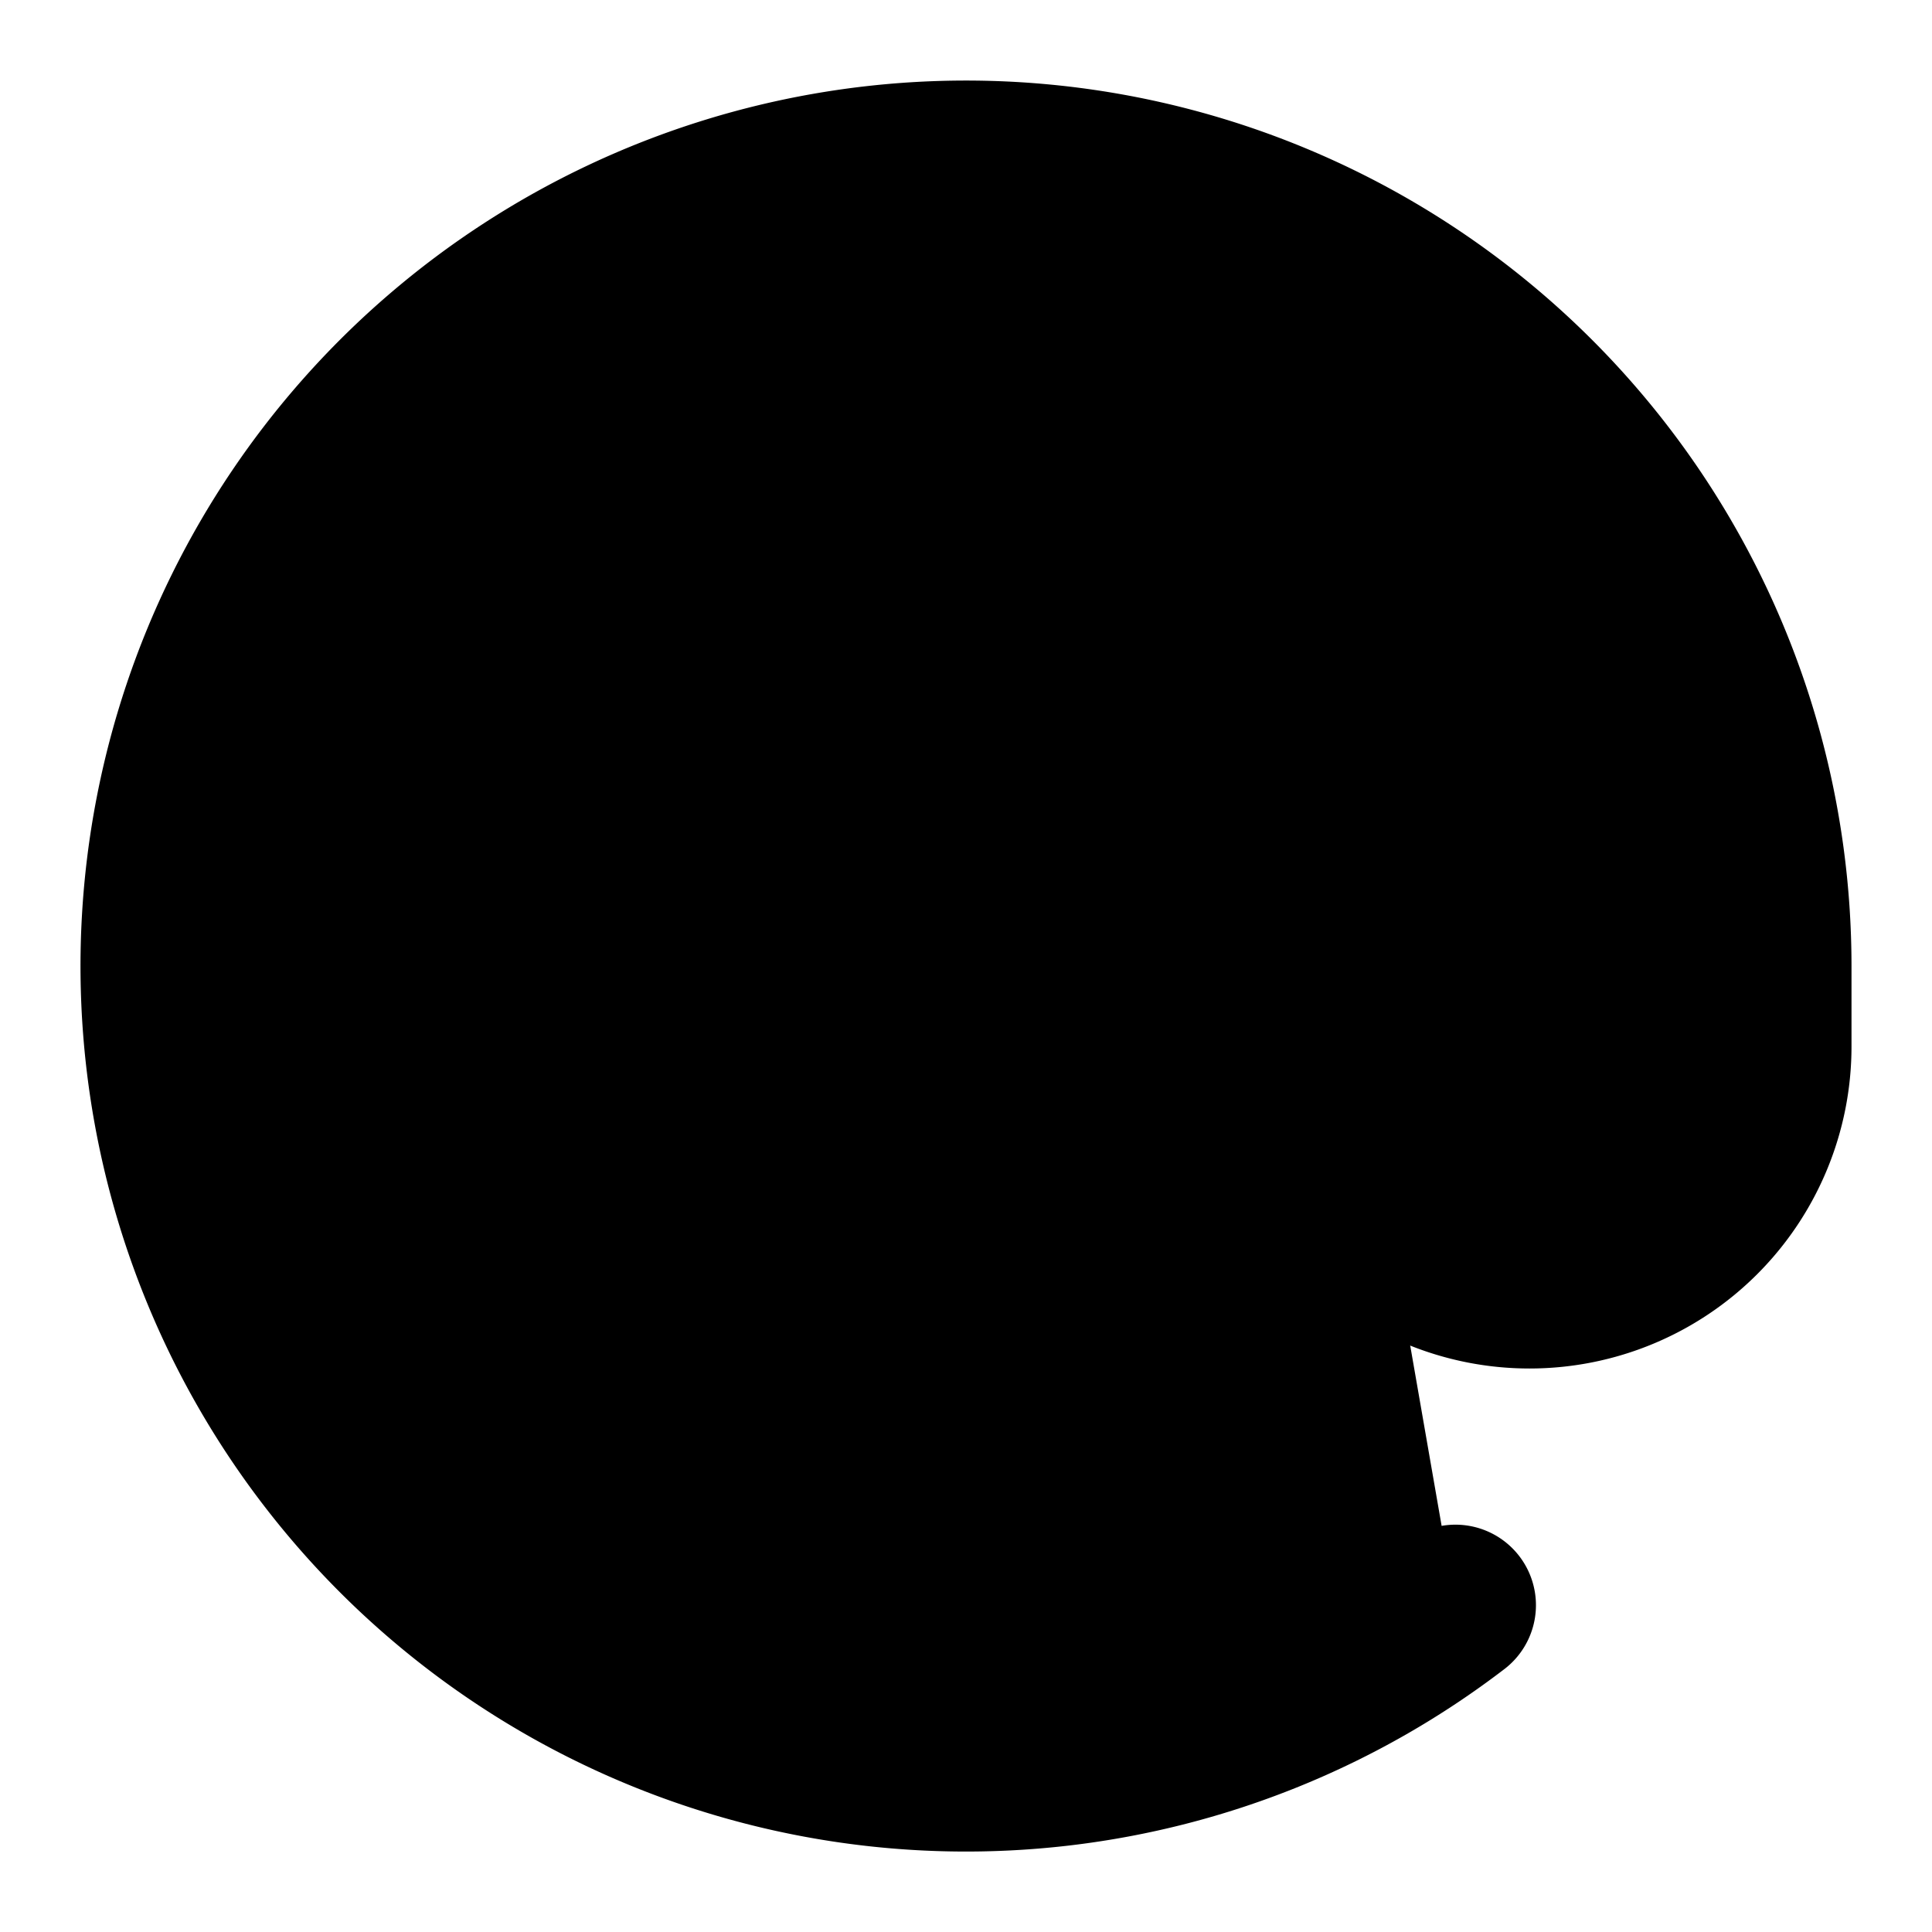 <svg xmlns="http://www.w3.org/2000/svg" width="1.5em" height="1.5em"><g xmlns="http://www.w3.org/2000/svg" id="tuiIconAtSignLarge"><svg width="1.5em" height="1.5em" x="50%" y="50%" overflow="visible" viewBox="0 0 24 24"><svg x="-12" y="-12"><svg xmlns="http://www.w3.org/2000/svg" width="24" height="24" stroke="currentColor" stroke-linecap="round" stroke-linejoin="round" stroke-width="2" viewBox="0 0 24 24"><circle cx="12" cy="12" r="4" vector-effect="non-scaling-stroke"/><path d="M16 8v5a3 3 0 0 0 6 0v-1a10 10 0 1 0-3.92 7.94" vector-effect="non-scaling-stroke"/></svg></svg></svg></g></svg>